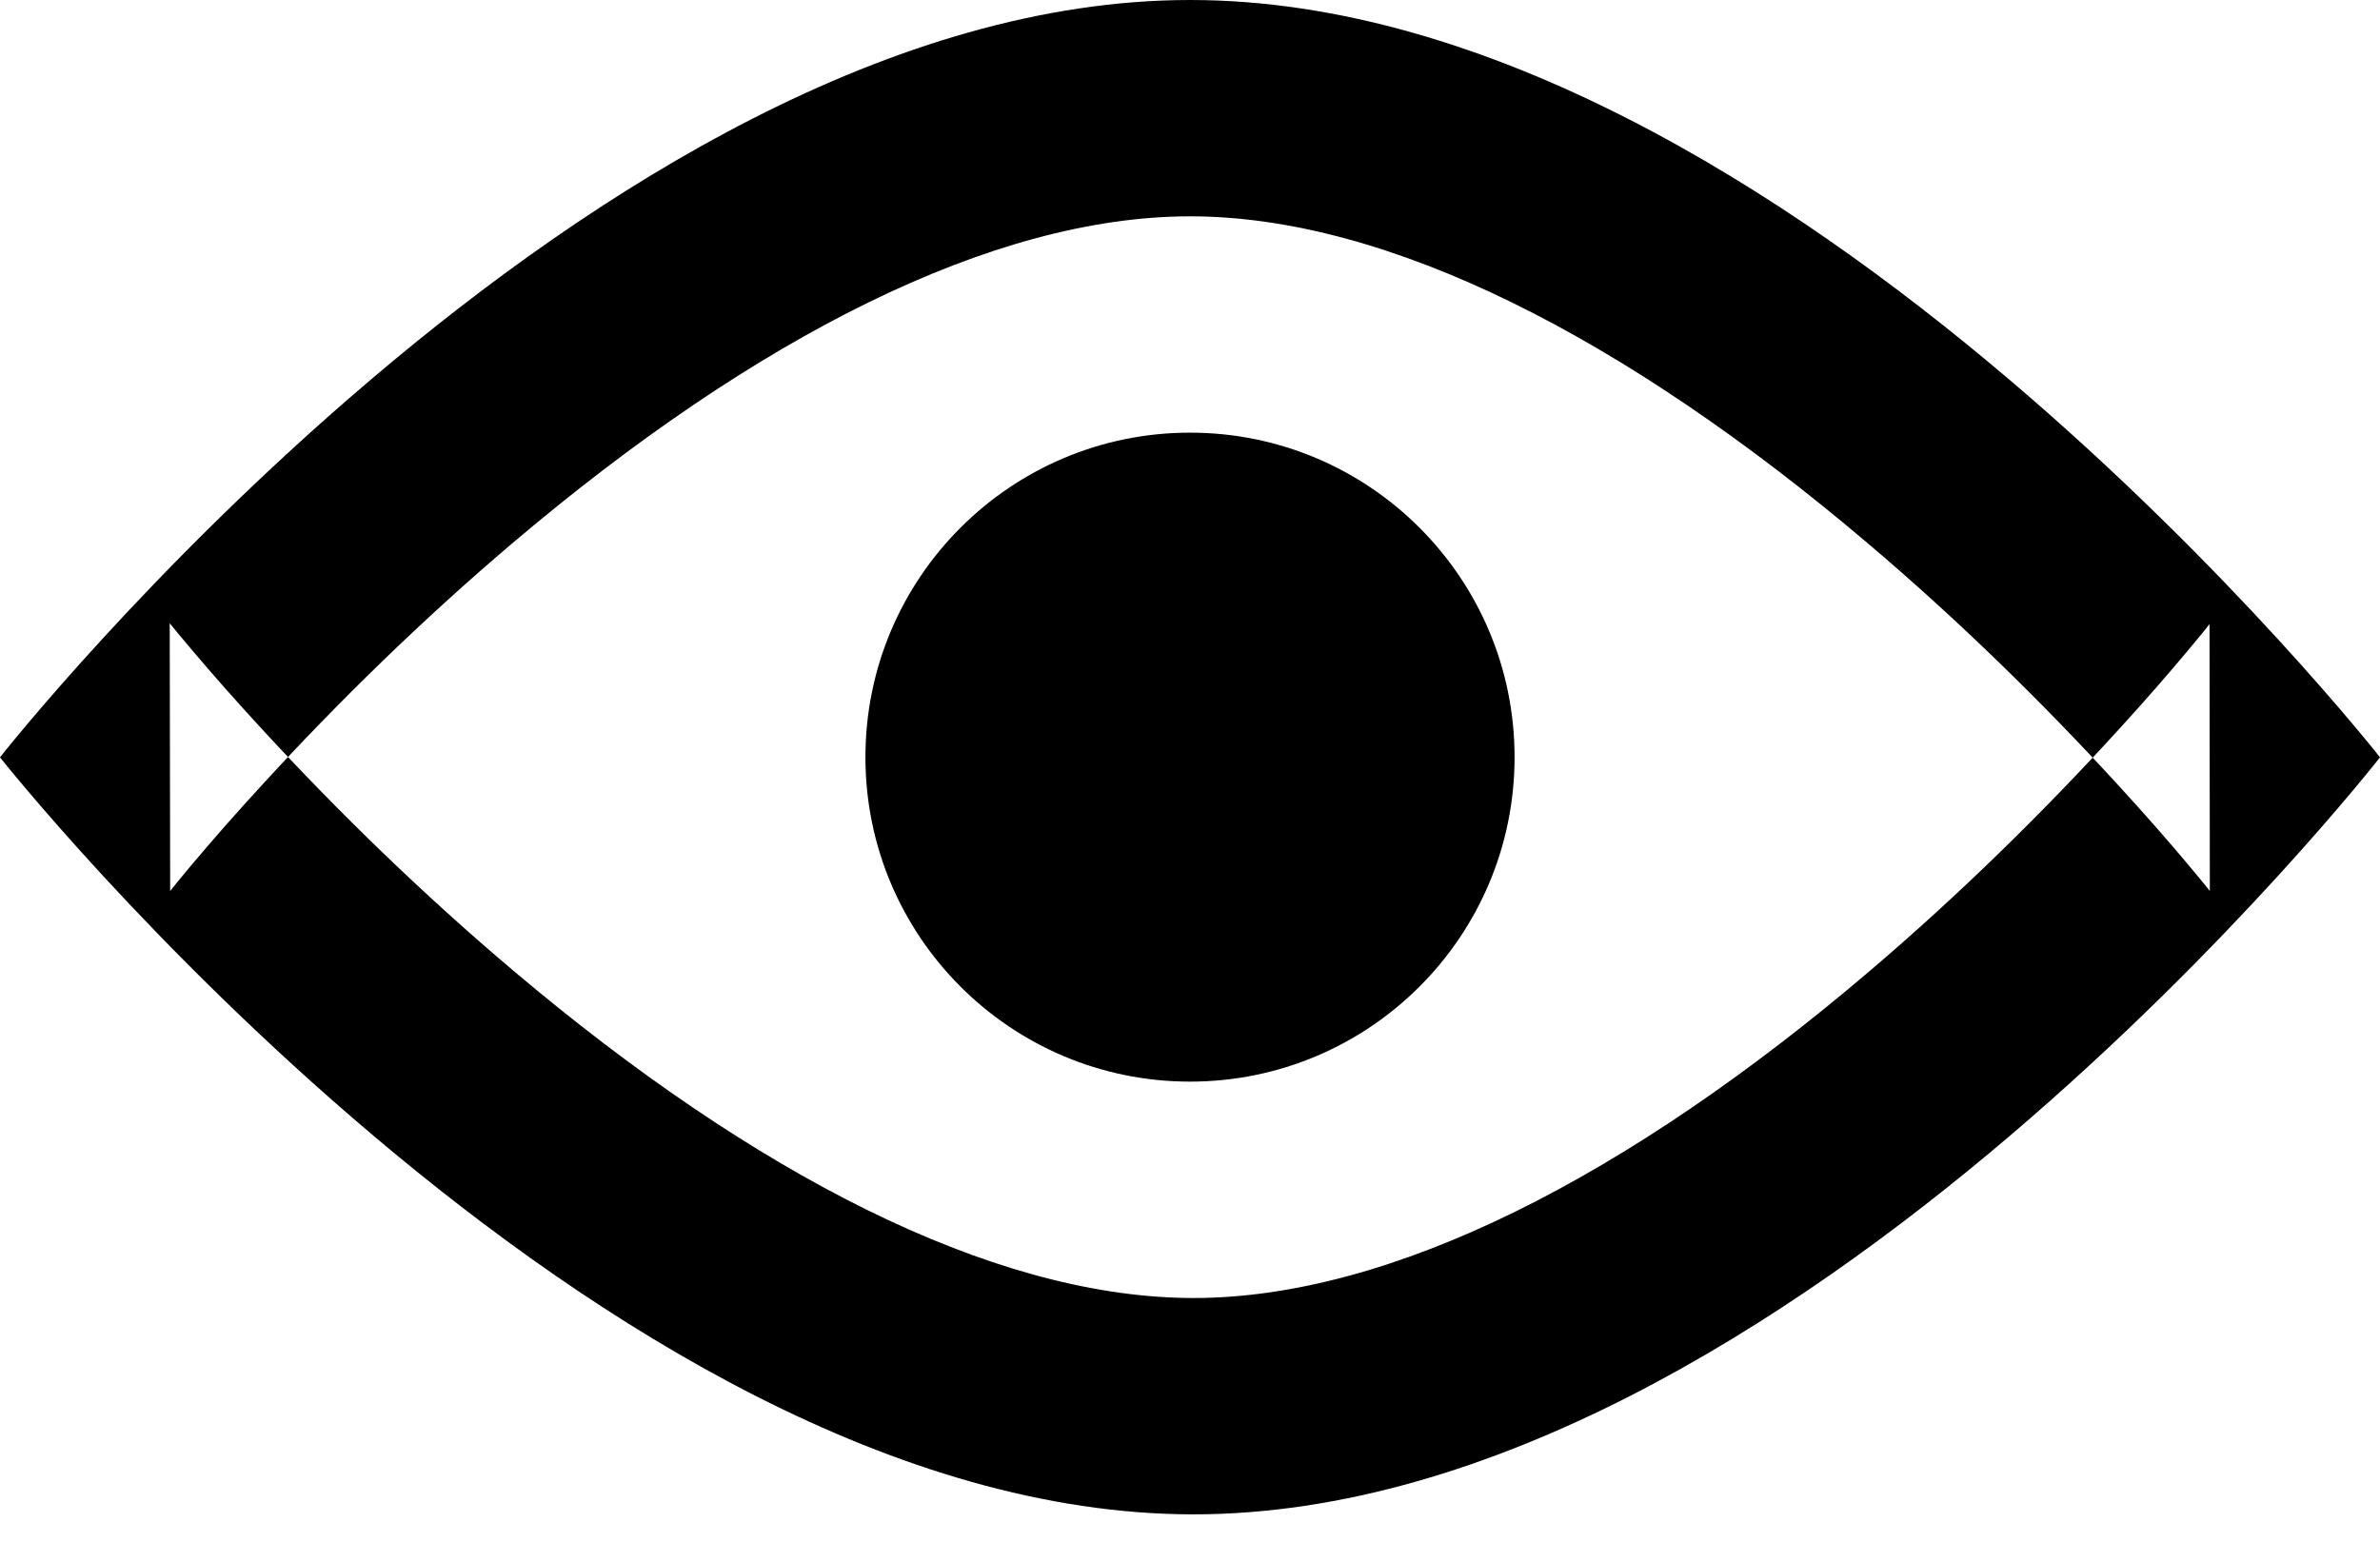 <?xml version="1.0" encoding="UTF-8" standalone="no"?>
<svg width="32px" height="21px" viewBox="0 0 32 21" version="1.1" xmlns="http://www.w3.org/2000/svg" xmlns:xlink="http://www.w3.org/1999/xlink">
    <!-- Generator: Sketch 39 (31667) - http://www.bohemiancoding.com/sketch -->
    <title>Outline</title>
    <desc>Created with Sketch.</desc>
    <defs></defs>
    <g id="Settings" stroke="none" stroke-width="1" fill-rule="evenodd">
        <g id="Member-Invite" transform="translate(-421, -449)" >
            <g id="Group-13" transform="translate(421, 434)">
                <g id="Outline" transform="translate(0, 15)">
                    <path d="M2.288,11.982 L2.288,11.982 L2.282,8.381 C2.325,8.435 2.427,8.559 2.582,8.742 C2.851,9.06 3.165,9.417 3.522,9.804 C4.543,10.913 5.683,12.023 6.901,13.052 C10.147,15.796 13.31,17.416 15.951,17.454 C15.999,17.454 15.999,17.454 16.046,17.455 C18.701,17.455 21.879,15.834 25.137,13.059 C26.344,12.031 27.472,10.922 28.483,9.814 C28.836,9.428 29.147,9.071 29.412,8.754 C29.566,8.571 29.665,8.448 29.708,8.393 L29.712,11.981 C29.669,11.927 29.569,11.803 29.415,11.62 C29.148,11.302 28.835,10.945 28.48,10.558 C27.464,9.449 26.331,8.339 25.118,7.31 C21.846,4.532 18.658,2.909 16.002,2.909 C16,2.909 16,2.909 15.998,2.909 C13.342,2.911 10.155,4.534 6.883,7.31 C5.67,8.34 4.536,9.45 3.52,10.559 C3.165,10.945 2.852,11.303 2.585,11.62 C2.431,11.803 2.33,11.927 2.288,11.982 L2.288,11.982 Z M0,10.184 C0,10.184 8.002,0 16.002,0 C24.002,0 32,10.184 32,10.184 C32,10.184 24.046,20.364 16.046,20.364 C8.046,20.364 0,10.184 0,10.184 L0,10.184 Z M16,14.545 C18.41,14.545 20.364,12.592 20.364,10.182 C20.364,7.772 18.41,5.818 16,5.818 C13.59,5.818 11.636,7.772 11.636,10.182 C11.636,12.592 13.59,14.545 16,14.545 Z" id="Shape"></path>
                </g>
            </g>
        </g>
    </g>
</svg>
